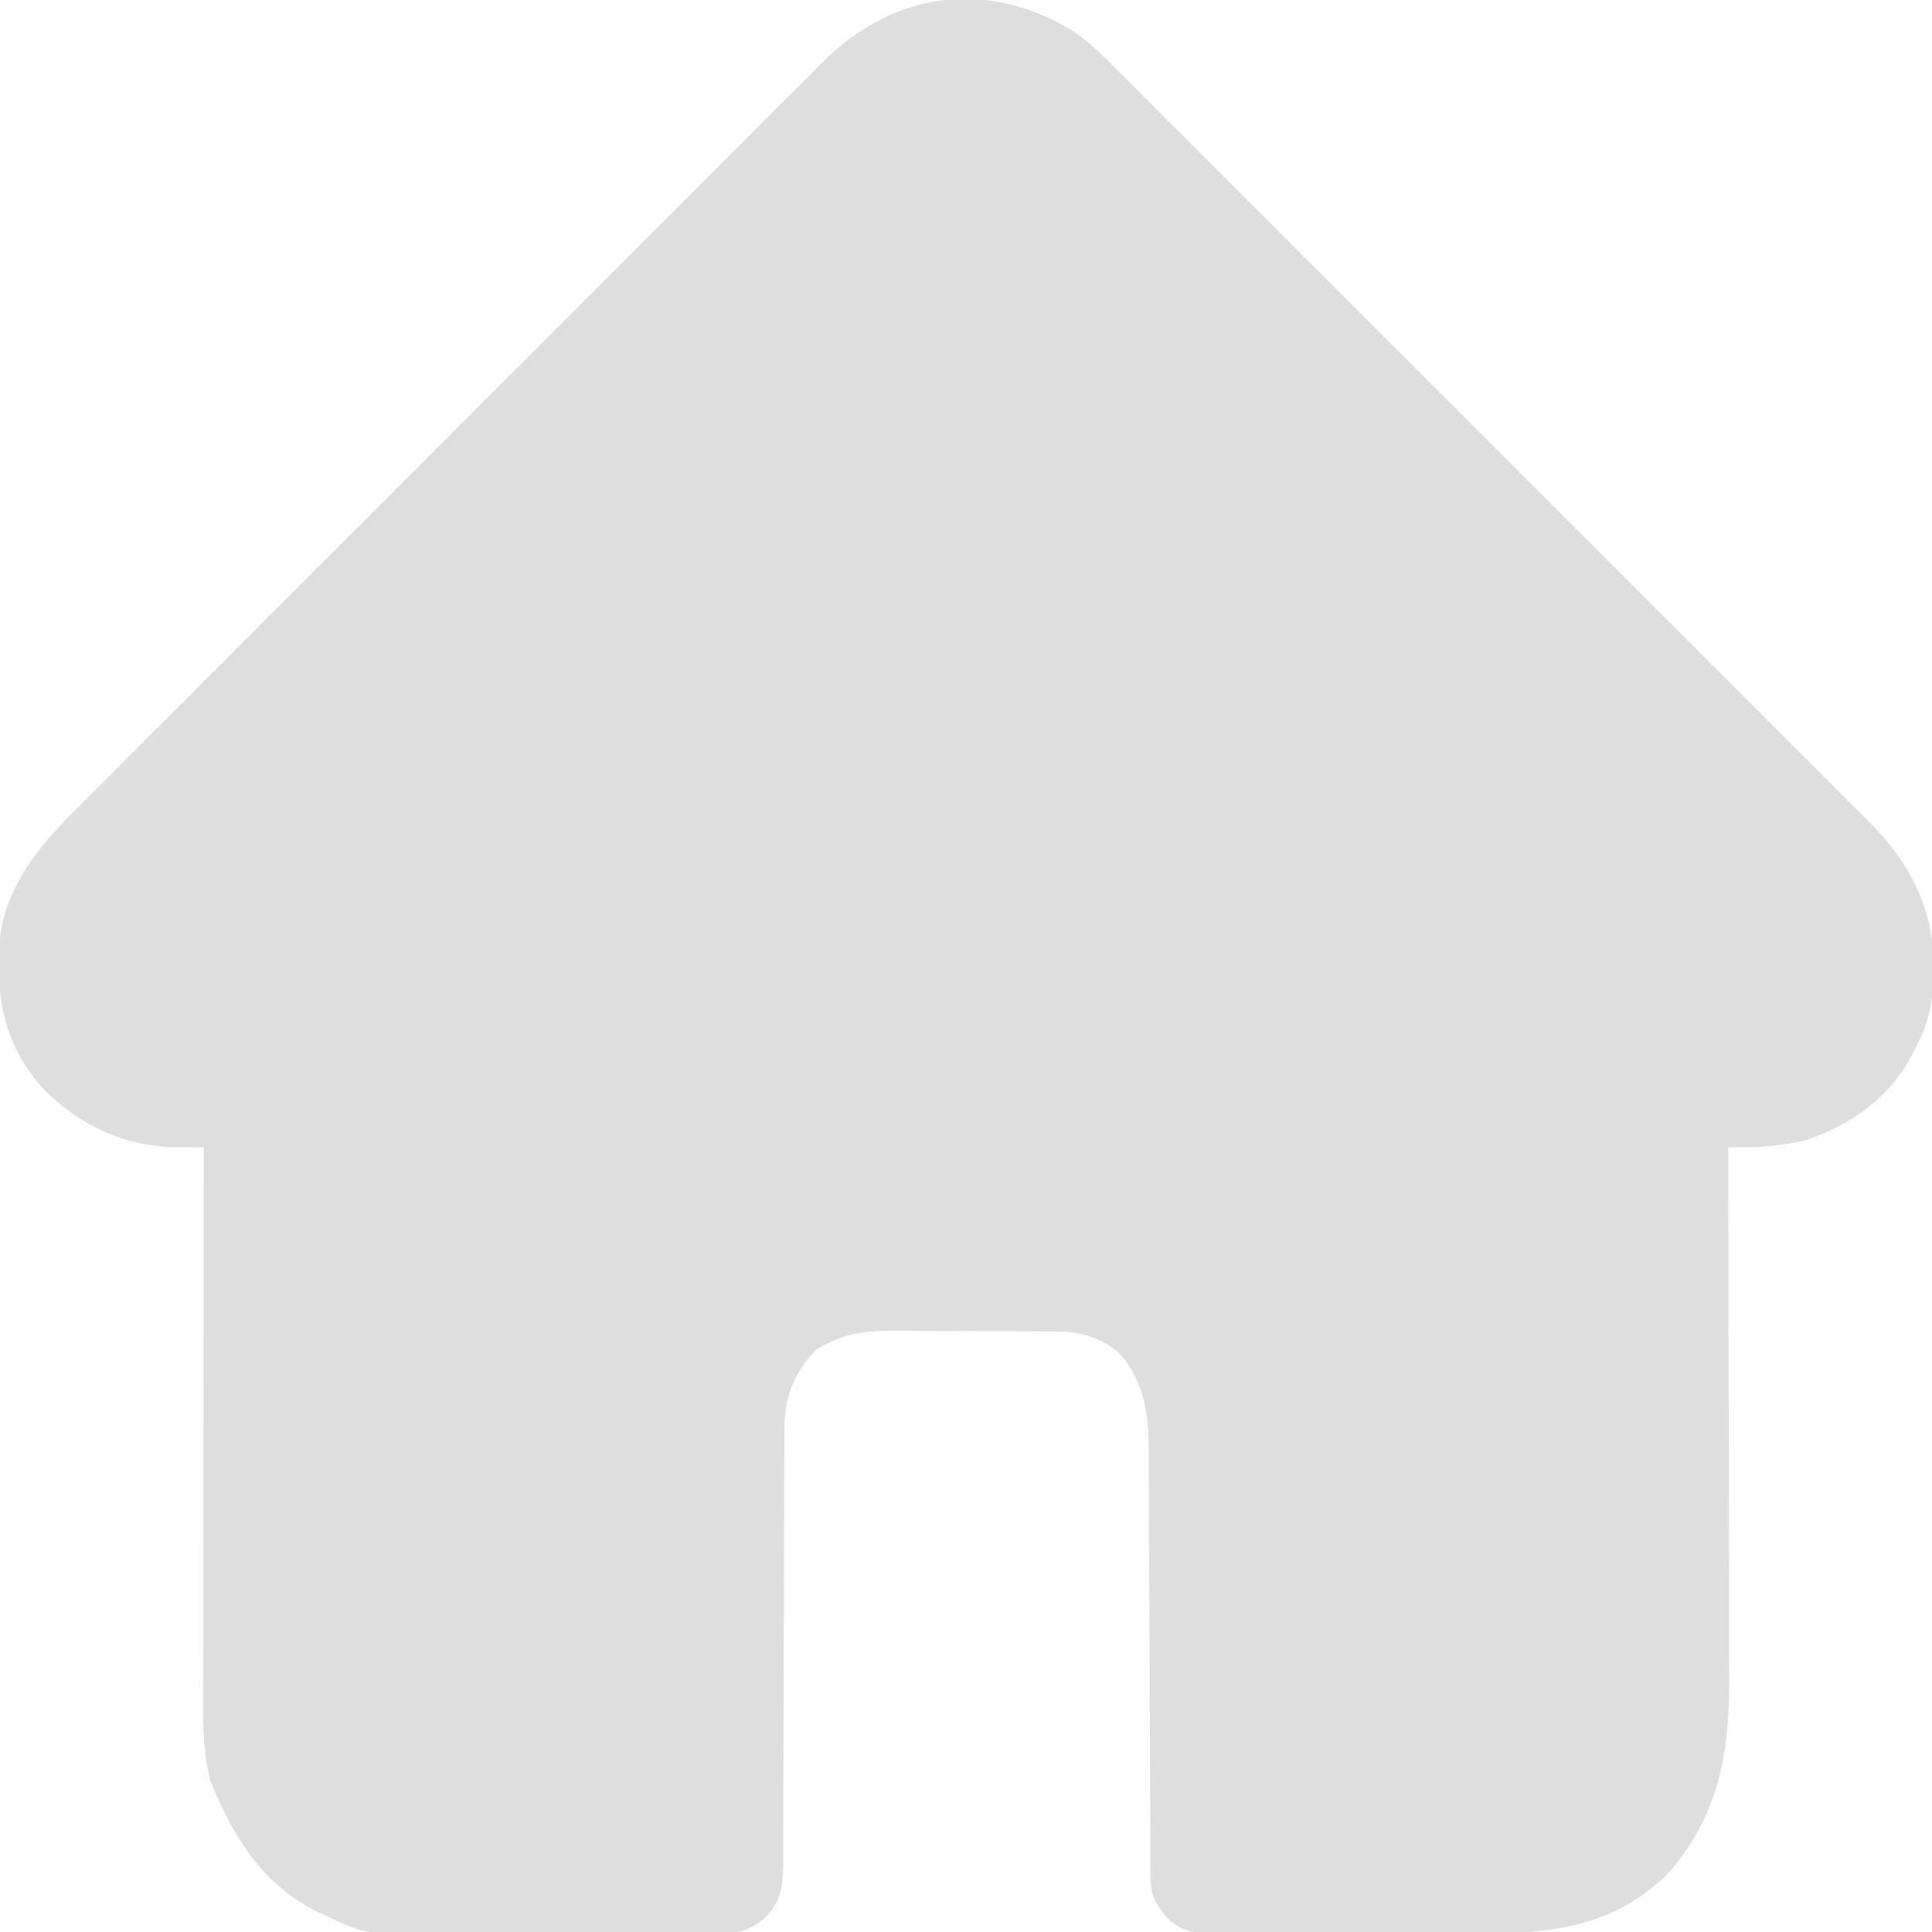 <svg width="512" height="512" viewBox="0 0 512 512" fill="none" xmlns="http://www.w3.org/2000/svg">
<g clip-path="url(#clip0_235_24)">
<path d="M284.37 8.207C288.84 11.257 292.53 14.977 296.32 18.817C297.21 19.697 298.09 20.567 299 21.467C301.42 23.887 303.84 26.307 306.25 28.727C308.86 31.347 311.48 33.957 314.11 36.567C319.23 41.677 324.35 46.797 329.46 51.917C333.61 56.077 337.77 60.237 341.93 64.397C342.53 64.997 343.12 65.587 343.73 66.197C344.94 67.397 346.15 68.607 347.35 69.807C358.65 81.097 369.93 92.387 381.21 103.687C390.88 113.377 400.55 123.047 410.24 132.717C421.5 143.957 432.76 155.207 444 166.457C445.2 167.667 446.4 168.867 447.6 170.067C448.19 170.657 448.78 171.247 449.39 171.857C453.54 176.007 457.7 180.157 461.85 184.307C466.92 189.367 471.99 194.437 477.04 199.507C479.62 202.097 482.2 204.677 484.78 207.257C487.59 210.047 490.39 212.867 493.18 215.677C494 216.477 494.81 217.287 495.64 218.107C506.3 228.917 512.34 240.767 512.5 255.997C512.42 263.657 511.62 270.127 508 276.997C507.59 277.847 507.17 278.687 506.75 279.567C500.54 291.127 490.57 298.047 478.37 302.247C472.94 303.457 467.79 304.057 462.24 304.027C461.04 304.017 461.04 304.017 459.82 304.017C459.22 304.007 458.62 304.007 458 303.997C458 305.177 458 305.177 458.01 306.387C458.05 325.577 458.08 344.767 458.1 363.957C458.11 373.237 458.13 382.517 458.15 391.797C458.17 399.887 458.18 407.987 458.19 416.077C458.19 420.357 458.2 424.637 458.21 428.917C458.22 432.957 458.23 436.997 458.23 441.037C458.23 442.507 458.23 443.987 458.24 445.457C458.34 465.177 455.12 482.107 441.5 497.067C426.51 511.387 409.52 512.467 389.88 512.397C387.74 512.397 385.59 512.407 383.44 512.407C378.96 512.407 374.48 512.407 370 512.387C364.26 512.377 358.52 512.387 352.78 512.407C348.36 512.417 343.93 512.407 339.51 512.397C337.39 512.397 335.27 512.407 333.16 512.407C330.2 512.417 327.25 512.407 324.3 512.387C323.43 512.397 322.55 512.397 321.66 512.407C316.94 512.357 313.84 512.047 310 508.997C306.31 504.797 304.88 502.507 304.86 496.957C304.86 495.897 304.85 494.827 304.85 493.727C304.84 492.557 304.84 491.377 304.84 490.167C304.84 488.927 304.83 487.697 304.83 486.427C304.82 483.737 304.81 481.047 304.8 478.357C304.79 474.097 304.77 469.847 304.75 465.587C304.69 453.477 304.63 441.367 304.6 429.257C304.58 422.567 304.55 415.887 304.51 409.197C304.49 405.667 304.47 402.127 304.47 398.597C304.47 394.647 304.44 390.697 304.42 386.737C304.42 385.577 304.42 384.417 304.43 383.217C304.33 373.787 302.79 365.007 296 357.997C290.68 354.067 285.84 352.887 279.35 352.837C278.21 352.827 277.08 352.817 275.91 352.807C274.69 352.807 273.46 352.797 272.2 352.797C270.94 352.787 269.68 352.787 268.38 352.777C265.7 352.767 263.03 352.767 260.36 352.757C256.95 352.757 253.54 352.727 250.14 352.707C246.87 352.677 243.6 352.677 240.33 352.677C239.11 352.657 237.9 352.647 236.65 352.637C228.77 352.657 223.14 353.497 216.31 357.627C210.59 363.497 207.88 370.227 207.87 378.337C207.86 379.417 207.86 380.507 207.86 381.617C207.86 382.797 207.86 383.987 207.86 385.197C207.85 386.447 207.85 387.697 207.85 388.987C207.84 391.697 207.83 394.417 207.83 397.127C207.83 401.427 207.81 405.717 207.79 410.017C207.78 411.487 207.78 412.957 207.77 414.427C207.77 415.167 207.76 415.907 207.76 416.667C207.72 426.657 207.69 436.657 207.67 446.657C207.67 453.397 207.64 460.147 207.6 466.897C207.58 470.457 207.57 474.027 207.58 477.597C207.58 481.577 207.56 485.557 207.53 489.537C207.54 490.717 207.54 491.897 207.55 493.107C207.48 499.187 207.38 503.377 203 507.997C197.99 512.417 193.88 512.577 187.51 512.517C186.58 512.527 185.64 512.527 184.67 512.537C181.58 512.557 178.49 512.547 175.4 512.527C173.24 512.537 171.08 512.537 168.92 512.547C164.39 512.547 159.86 512.537 155.34 512.517C149.56 512.497 143.78 512.507 138.01 512.537C133.54 512.547 129.08 512.547 124.62 512.537C122.49 512.537 120.36 512.537 118.23 512.547C96.88 512.617 96.88 512.617 87 507.997C86.18 507.627 85.36 507.247 84.52 506.857C69.6 499.597 61.67 486.667 55.75 471.877C53.43 462.997 53.86 453.757 53.89 444.657C53.89 443.117 53.89 441.577 53.89 440.047C53.89 435.887 53.89 431.737 53.9 427.587C53.9 423.237 53.91 418.887 53.91 414.547C53.91 406.317 53.92 398.097 53.93 389.877C53.94 380.507 53.94 371.137 53.95 361.777C53.96 342.517 53.98 323.257 54 303.997C53.32 304.007 52.64 304.007 51.94 304.017C51.05 304.017 50.15 304.027 49.23 304.027C48.34 304.037 47.46 304.037 46.55 304.047C33.1 303.797 21.84 298.497 12.26 289.377C2.39 278.987 -0.64 267.427 -0.47 253.367C0.15 236.297 9.24 225.287 20.98 213.627C21.85 212.757 22.72 211.877 23.62 210.977C26 208.587 28.39 206.187 30.79 203.807C33.38 201.217 35.97 198.617 38.55 196.027C43.61 190.947 48.67 185.887 53.74 180.827C57.85 176.717 61.97 172.597 66.08 168.477C66.96 167.597 66.96 167.597 67.86 166.697C69.06 165.497 70.25 164.307 71.44 163.107C82.61 151.927 93.79 140.757 104.97 129.587C115.18 119.387 125.39 109.167 135.59 98.947C146.08 88.427 156.57 77.917 167.08 67.417C172.97 61.537 178.86 55.647 184.74 49.747C189.74 44.727 194.75 39.717 199.77 34.717C202.33 32.167 204.89 29.607 207.43 27.047C210.2 24.267 212.98 21.497 215.76 18.737C216.56 17.927 217.35 17.127 218.17 16.297C237.13 -2.413 261.66 -5.593 284.37 8.207Z" fill="#DEDEDE"/>
</g>
<defs>
<clipPath id="clip0_235_24">
<rect width="512" height="512" fill="white"/>
</clipPath>
</defs>
</svg>
